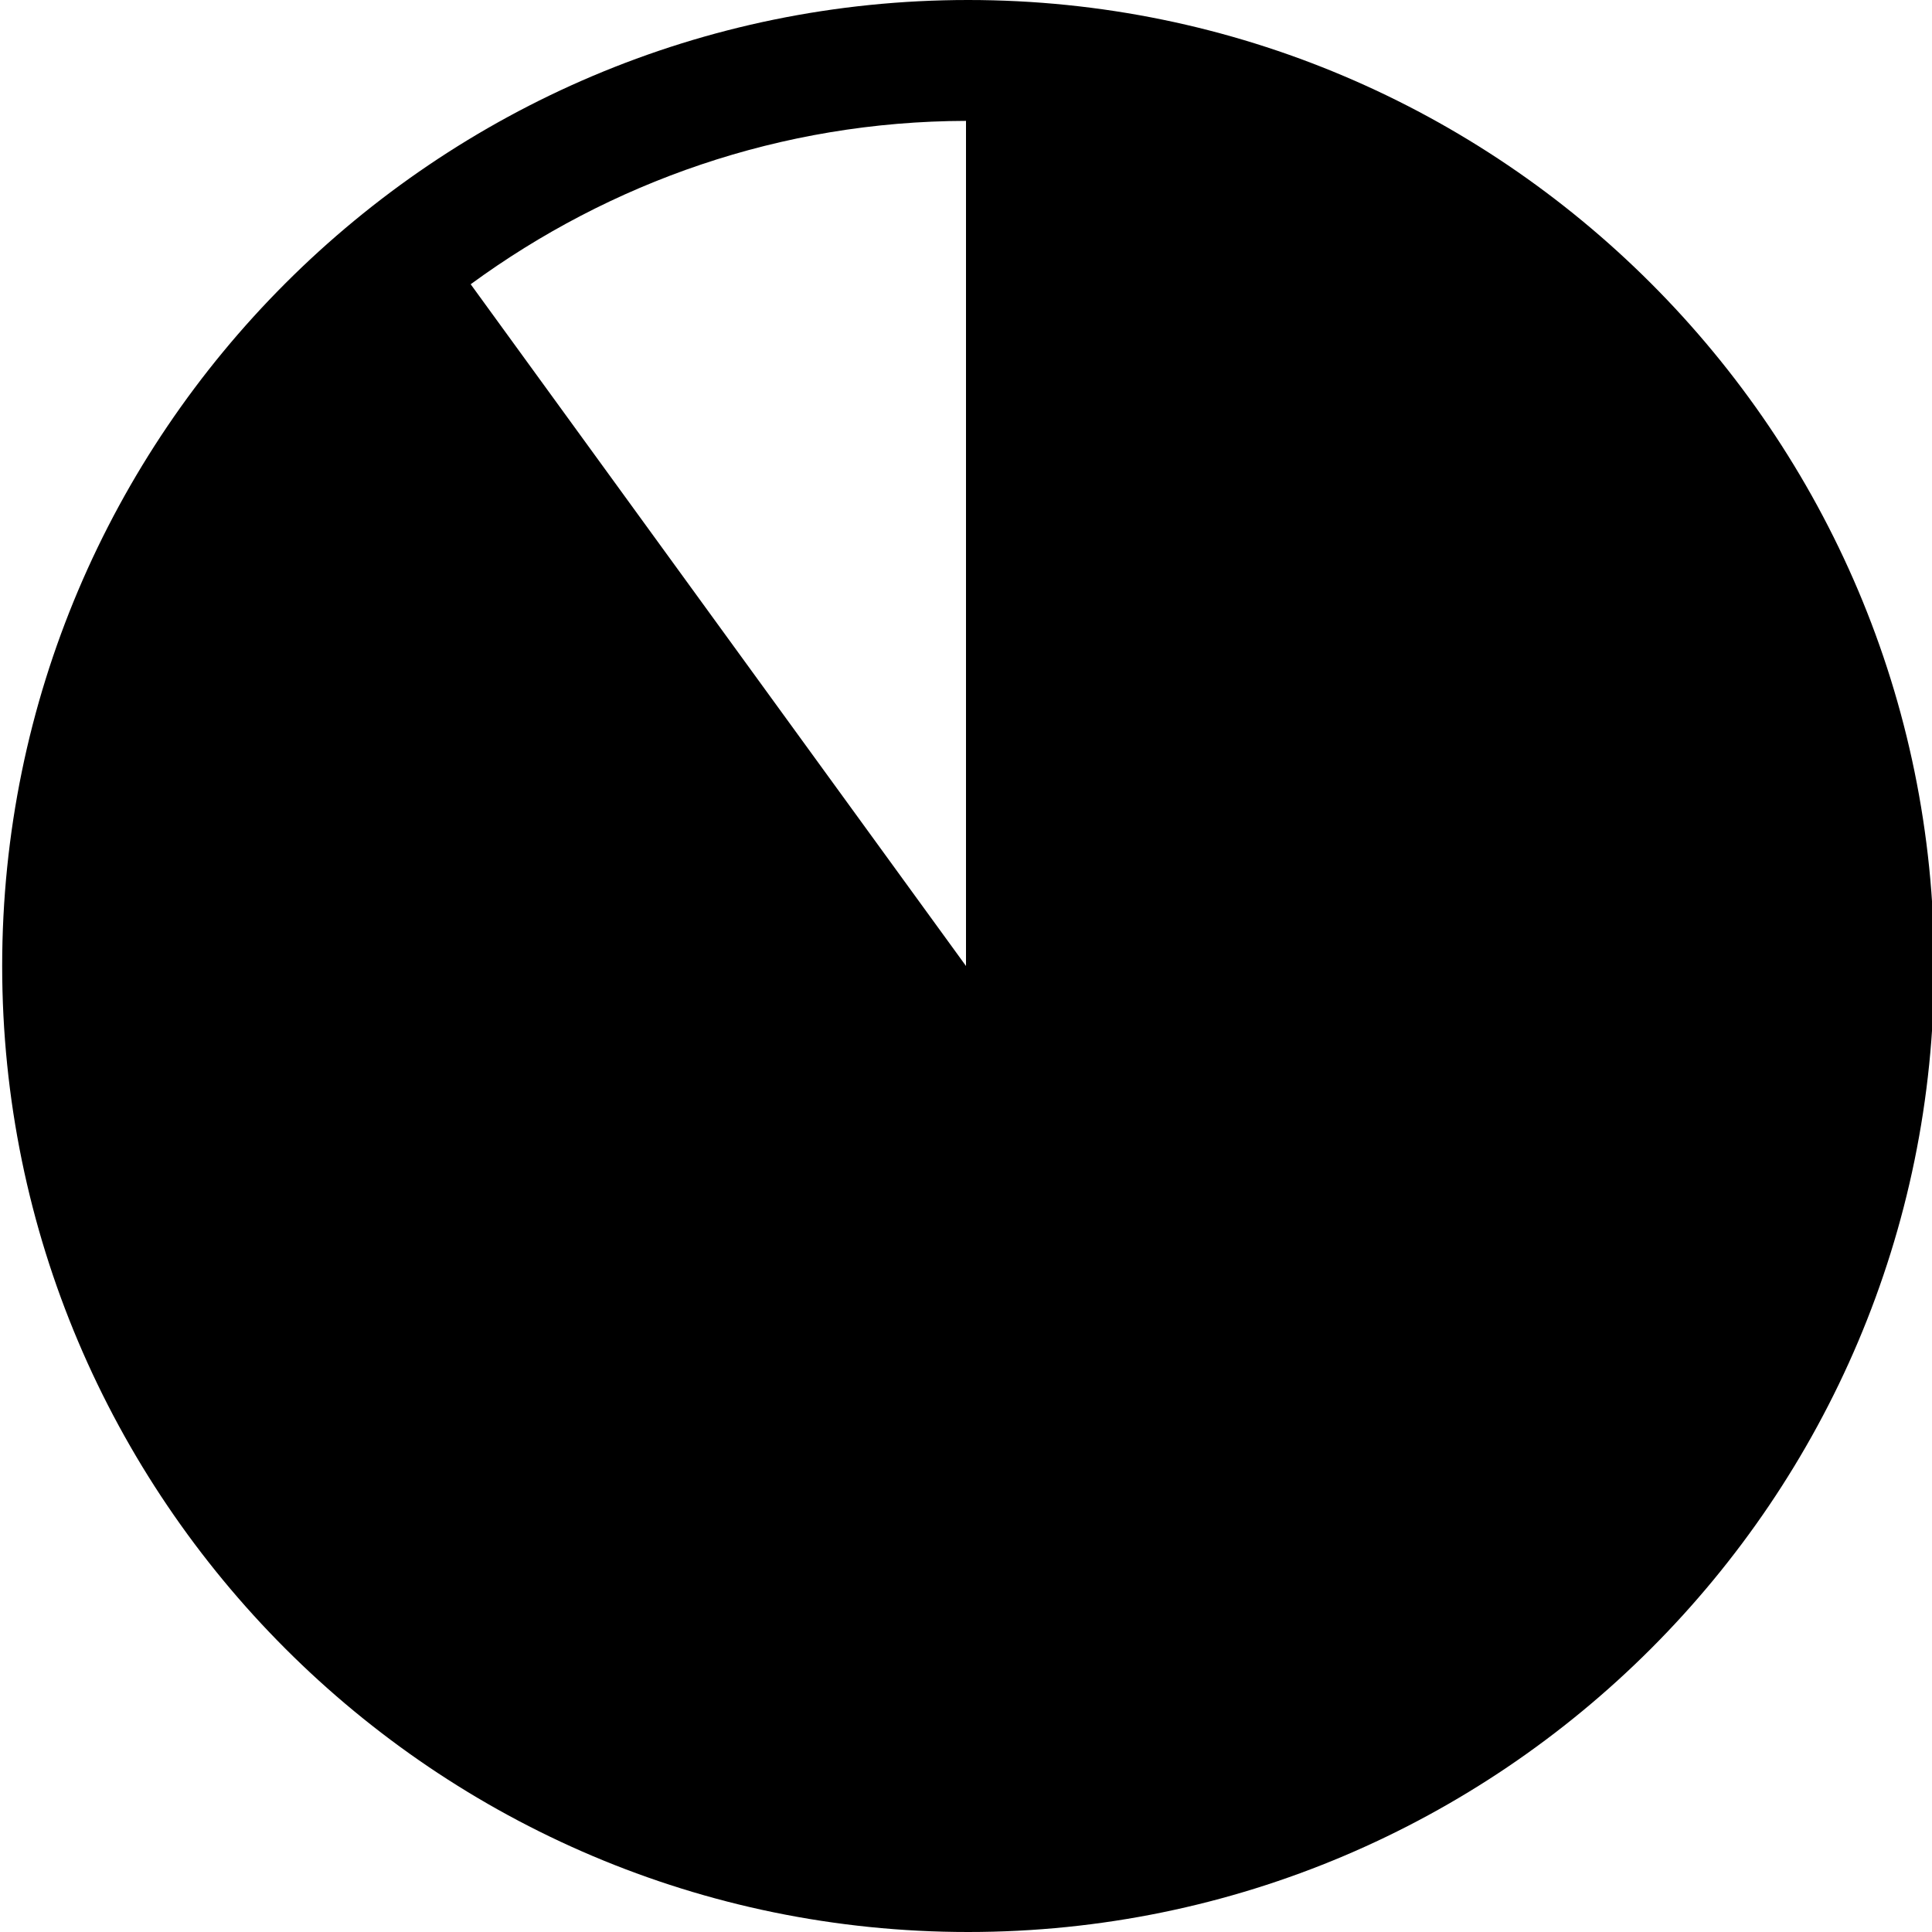 <svg version="1.1" xmlns="http://www.w3.org/2000/svg" width="16" height="16" viewBox="0 0 16 16">
<title>pie-chart-90</title>
<path d="M8.018 0c-4.411 0-8 3.589-8 8s3.589 8 8 8 8-3.589 8-8-3.589-8-8-8zM3.898 2.354c1.153-0.844 2.568-1.349 4.102-1.353v6.999l-4.102-5.646z"></path>
</svg>
